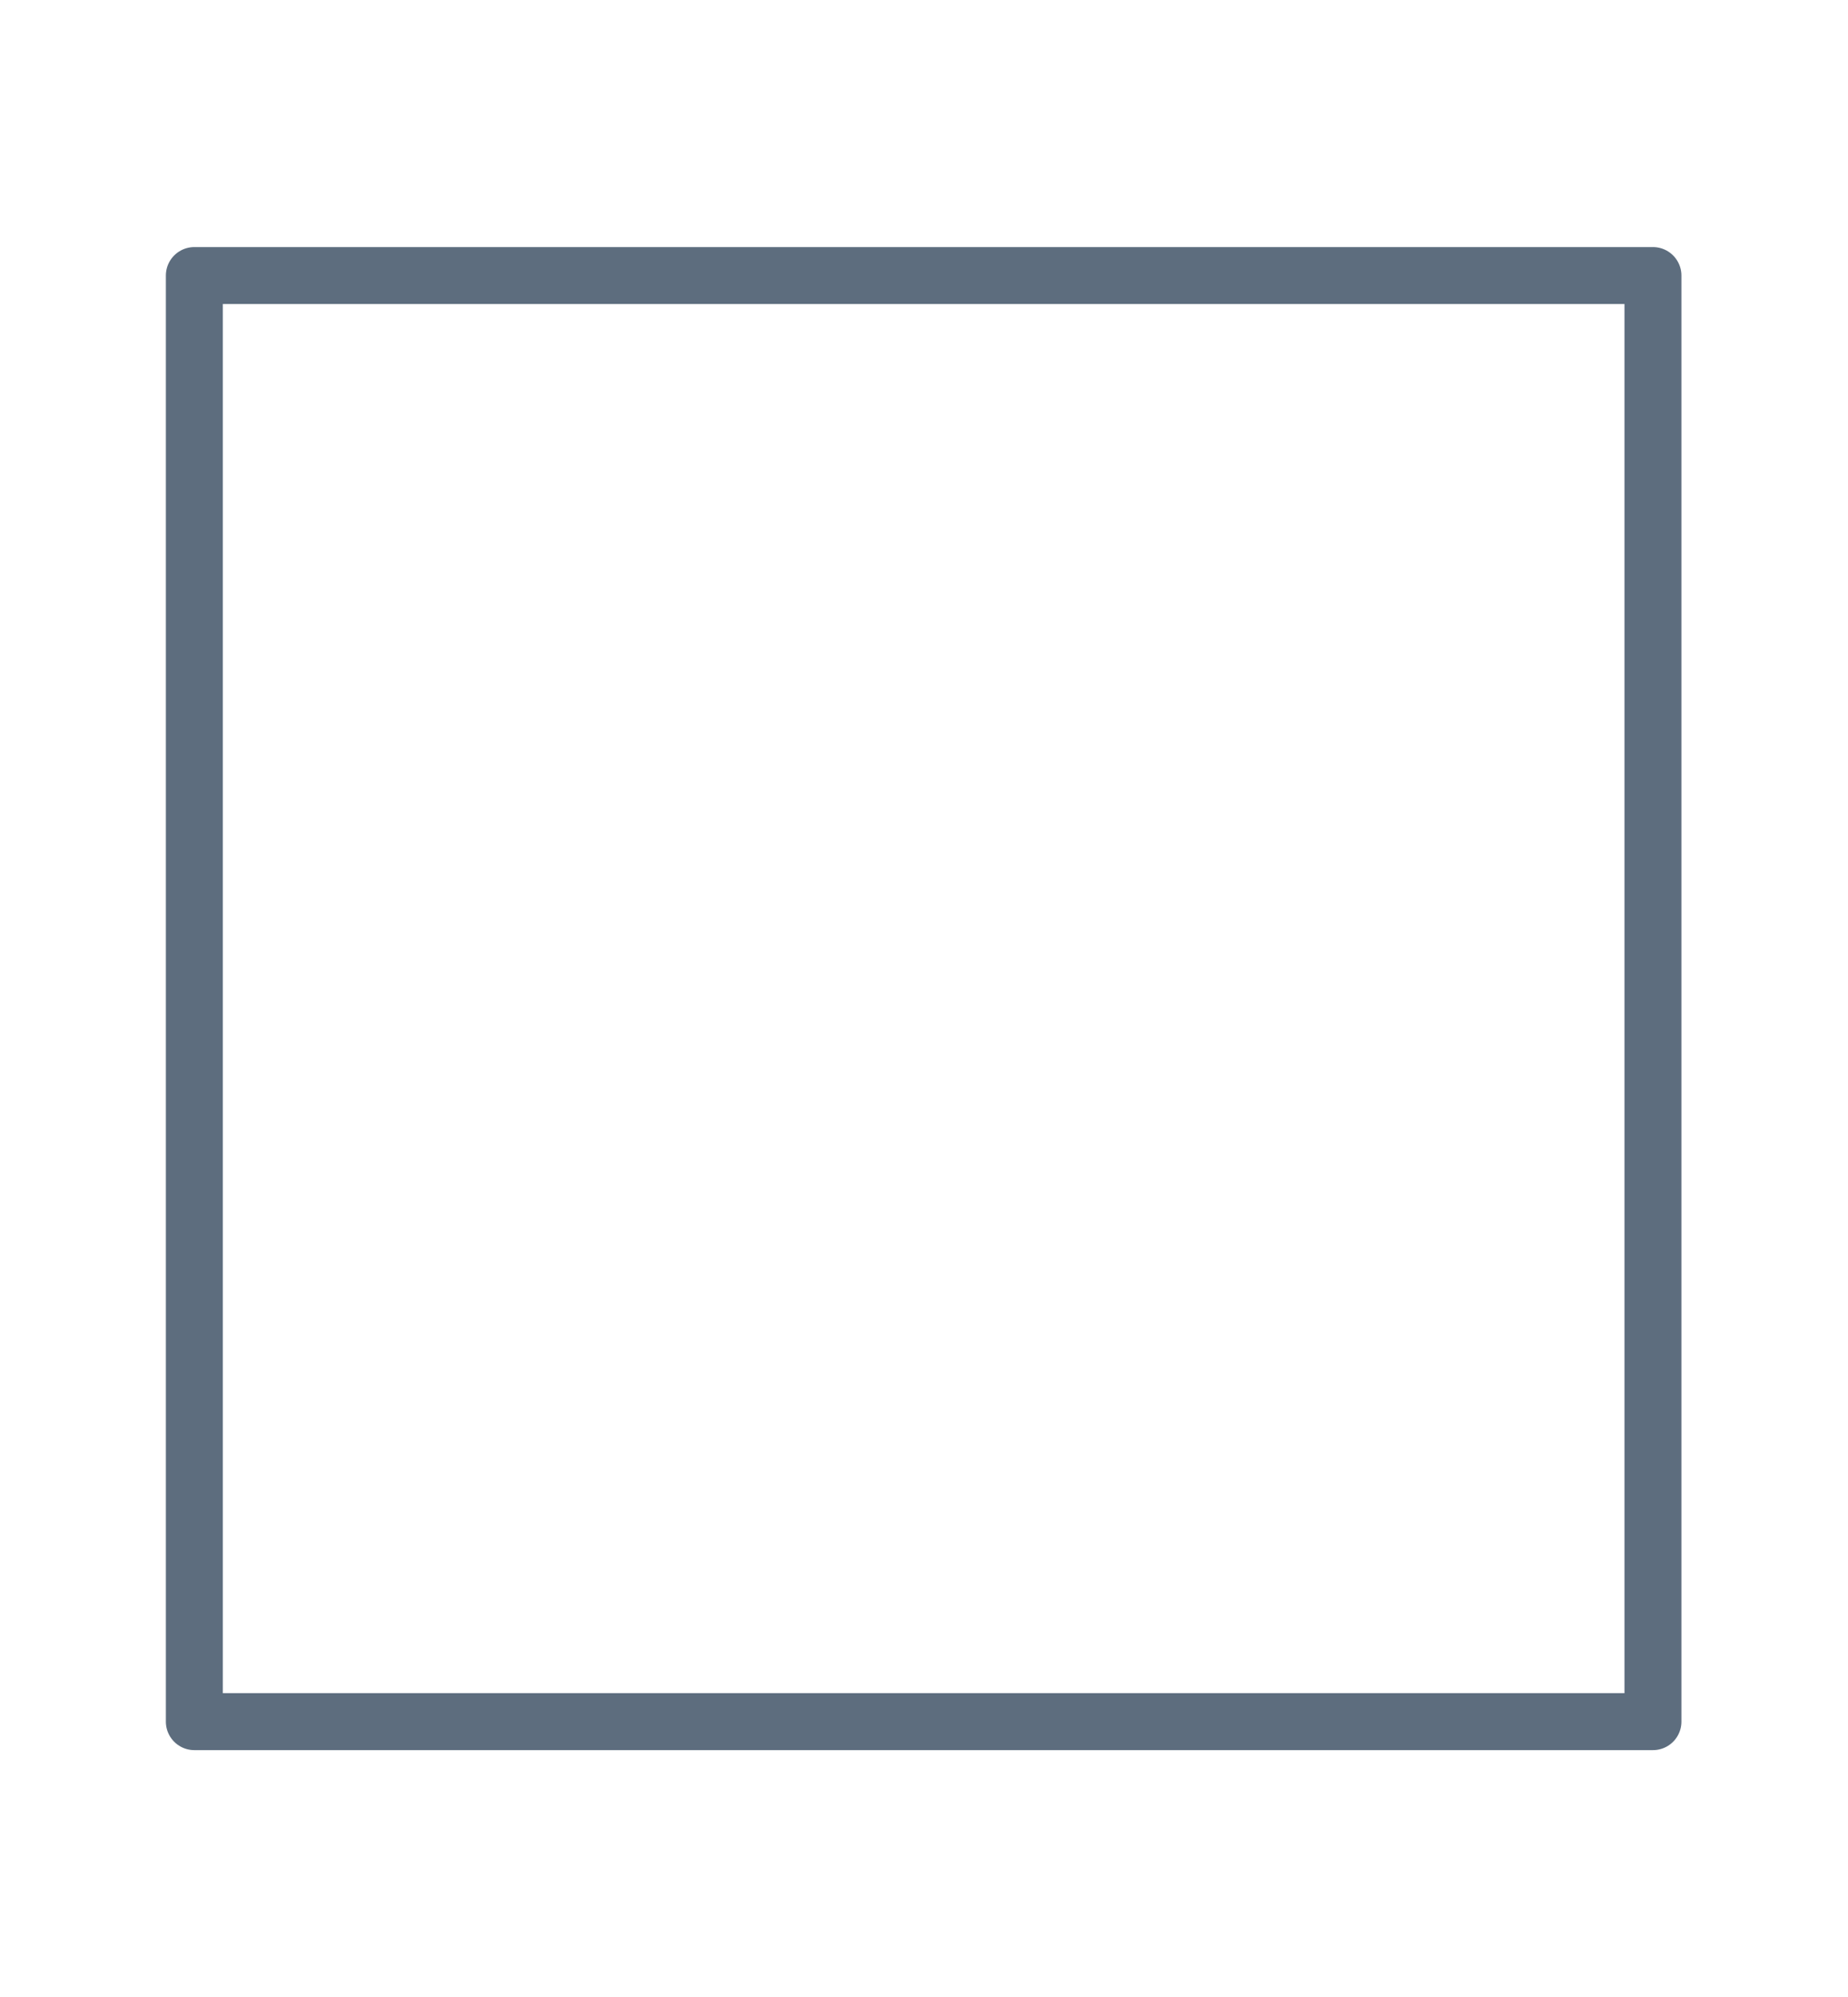 <?xml version="1.0" encoding="utf-8"?>
<!-- Generator: Adobe Illustrator 26.0.0, SVG Export Plug-In . SVG Version: 6.00 Build 0)  -->
<svg version="1.1" id="图层_1" xmlns="http://www.w3.org/2000/svg" xmlns:xlink="http://www.w3.org/1999/xlink" x="0px" y="0px"
	 viewBox="0 0 259.6 280.5" style="enable-background:new 0 0 259.6 280.5;" xml:space="preserve">
<style type="text/css">
	.st0{fill:none;}
	.st1{fill:none;stroke:#5D6D7E;stroke-width:8;stroke-linejoin:round;}
</style>
<g id="PolyCollection_1">
	<rect x="17.1" y="28.5" class="st0" width="225.4" height="223.4"/>
	<path class="st1" d="M27.3,38.7h204.9v203.1H27.3V38.7z"/>
</g>
</svg>
